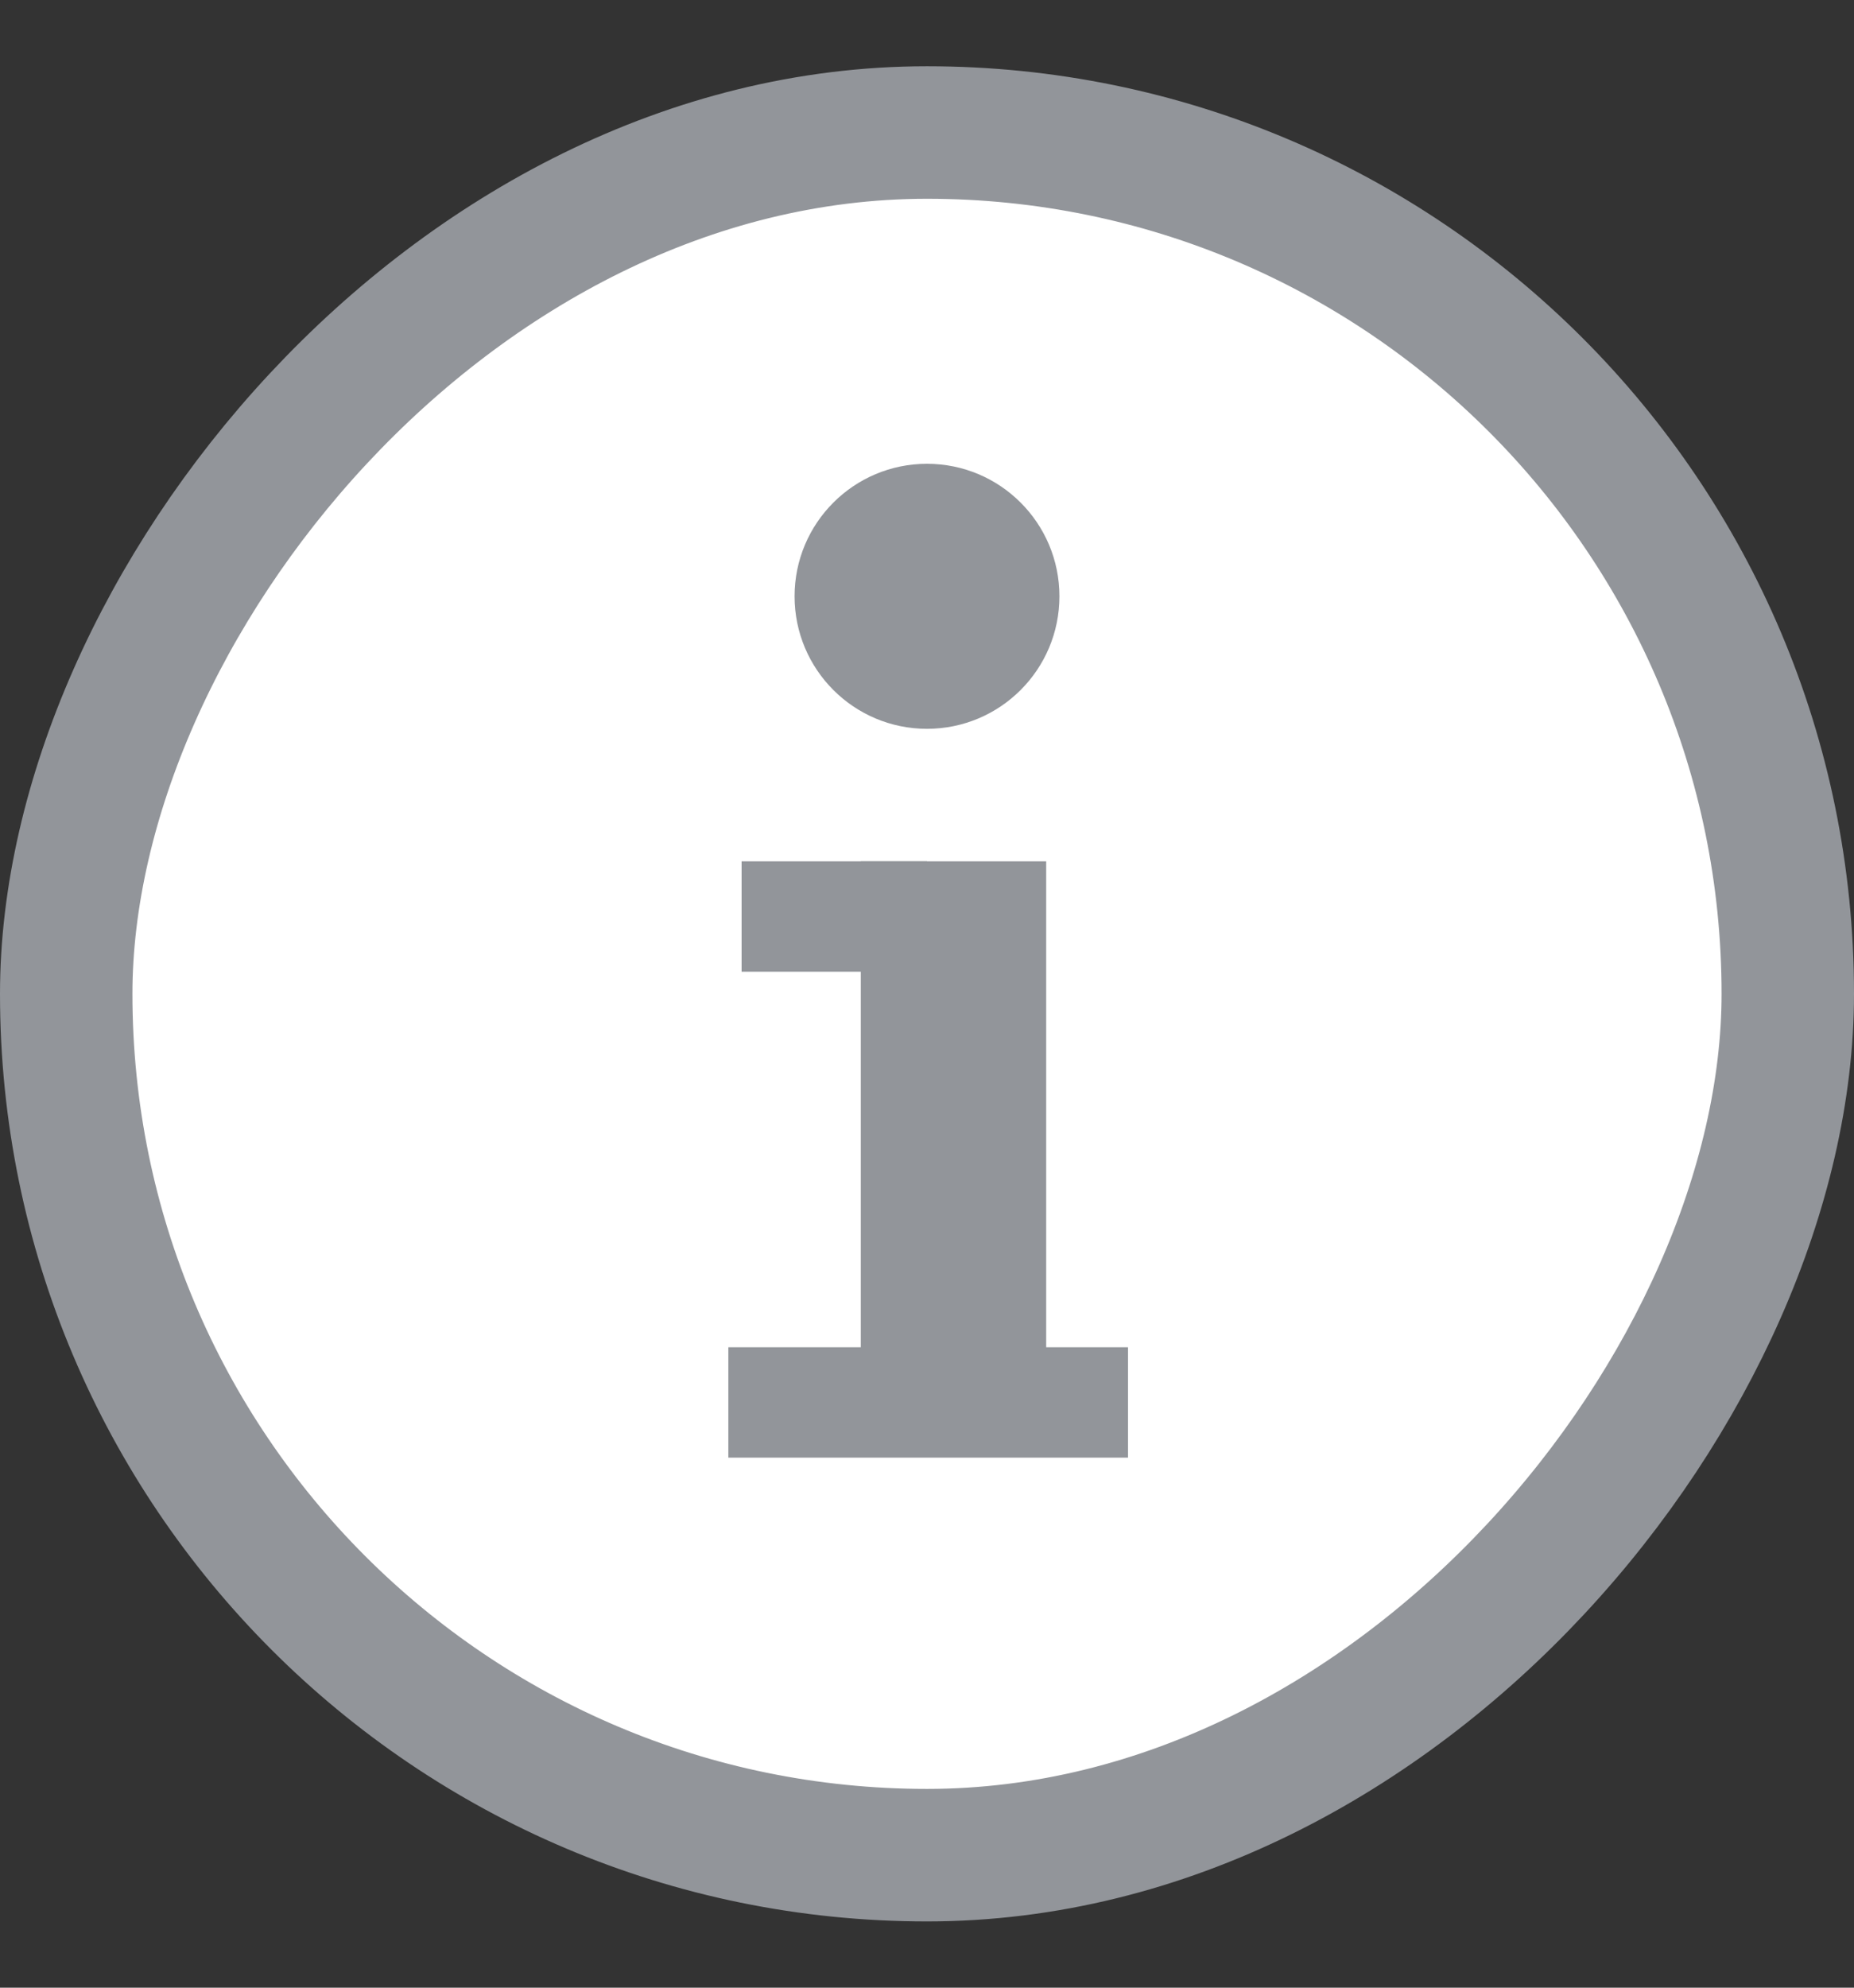 <svg width="14" height="15" viewBox="0 0 14 15" fill="none" xmlns="http://www.w3.org/2000/svg">
<rect x="0" y="0" width="14" height="15" fill="#333333" stroke="none"/>
<g id="Group 34690">
<rect id="Rectangle 414" x="-0.5" y="0.5" width="13" height="13" rx="6.5" transform="matrix(1 0 0 -1 1 14.5)" fill="white" stroke="#92959A"/>
<g id="Group 34689">
<path id="Rectangle 412" d="M6.5 6.5H7.9V10.5H6.5V6.5Z" fill="#92959A"/>
<path id="Rectangle 415" d="M5.6 6.5H7V7.333H5.6V6.5Z" fill="#92959A"/>
<path id="Rectangle 416" d="M5.5 10.167H8.518V11H5.5V10.167Z" fill="#92959A"/>
<circle id="Ellipse 453" cx="7" cy="4.5" r="1" fill="#92959A"/>
</g>
</g>
</svg>
